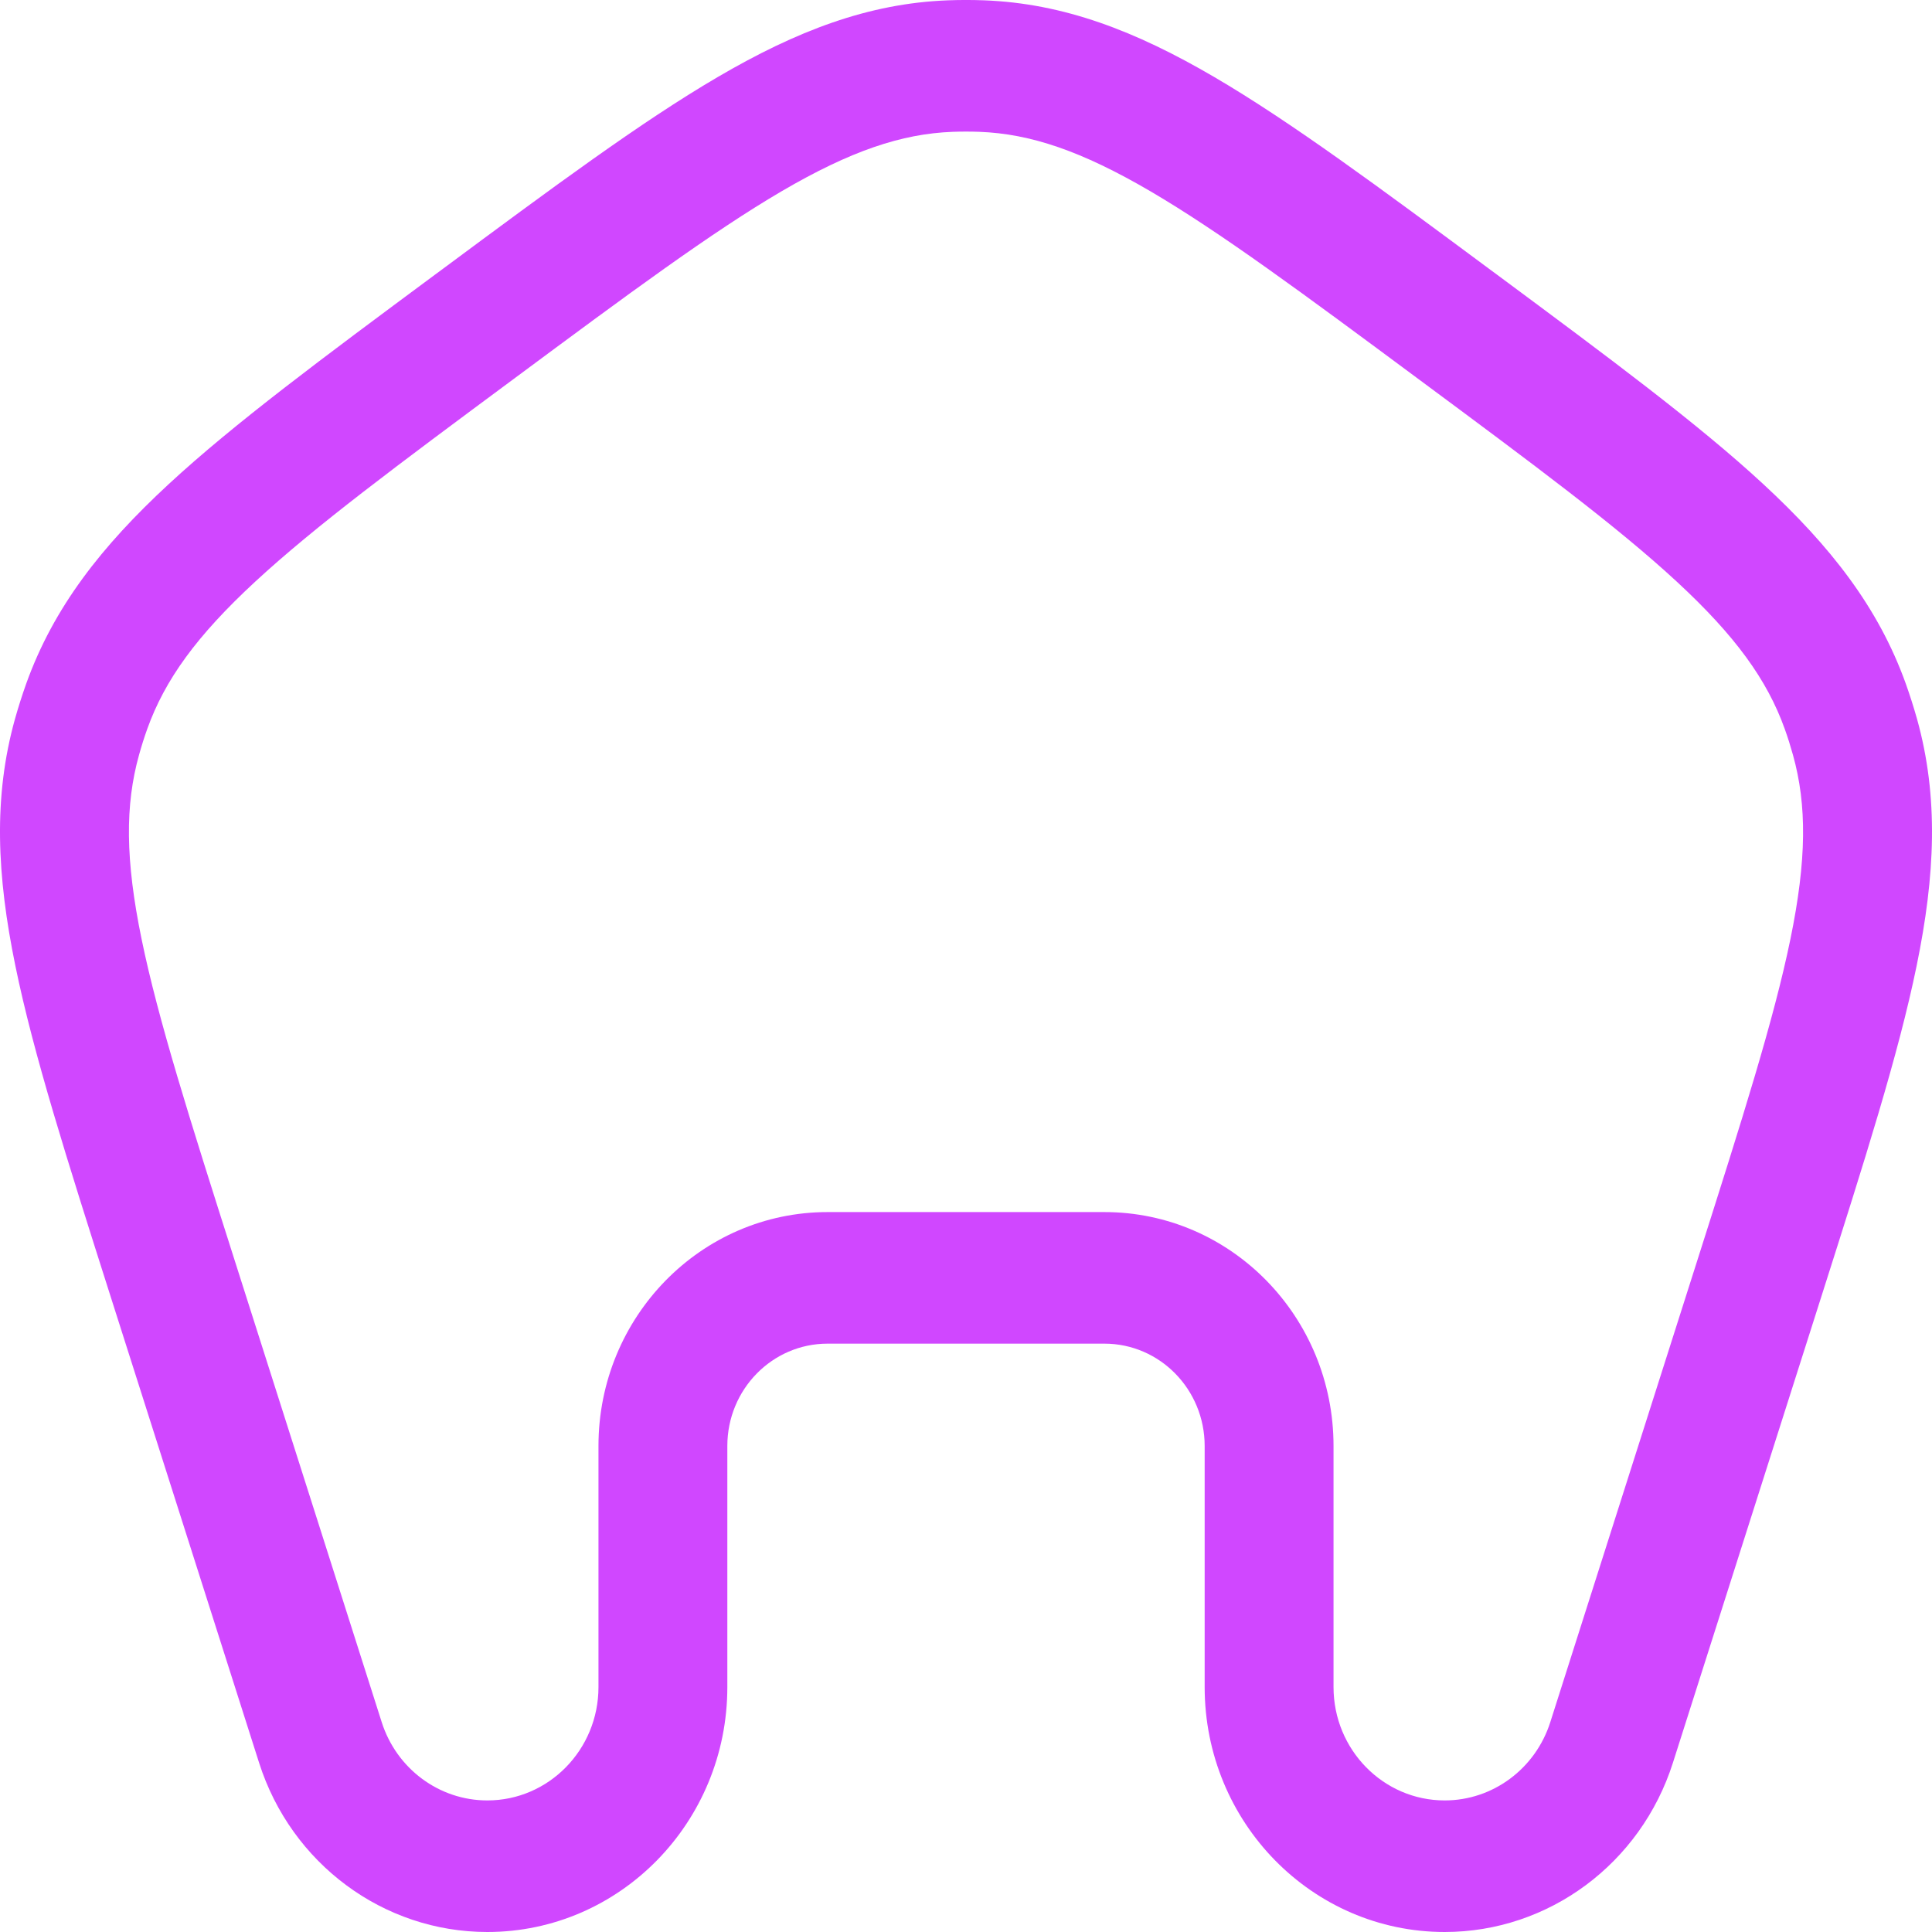 <svg width="30" height="30" viewBox="0 0 30 30" fill="none" xmlns="http://www.w3.org/2000/svg">
<path fill-rule="evenodd" clip-rule="evenodd" d="M15.281 0.005C15.094 -0.002 14.906 -0.002 14.719 0.005C13.481 0.052 12.367 0.481 11.145 1.196C9.954 1.893 8.583 2.909 6.844 4.199L6.749 4.269C5.01 5.559 3.639 6.575 2.621 7.516C1.578 8.481 0.833 9.429 0.407 10.616C0.343 10.796 0.285 10.978 0.233 11.162C-0.106 12.378 -0.05 13.592 0.239 14.999C0.52 16.37 1.044 18.015 1.708 20.102L4.023 27.372C4.522 28.939 5.953 30 7.567 30C9.626 30 11.294 28.297 11.294 26.197V22.453C11.294 21.575 11.991 20.864 12.851 20.864H17.149C18.009 20.864 18.706 21.575 18.706 22.453V26.197C18.706 28.297 20.374 30 22.433 30C24.047 30 25.478 28.939 25.977 27.372L28.292 20.101C28.956 18.015 29.48 16.37 29.761 14.999C30.05 13.592 30.106 12.378 29.767 11.162C29.715 10.978 29.657 10.796 29.593 10.616C29.167 9.429 28.422 8.481 27.379 7.516C26.361 6.575 24.99 5.559 23.251 4.269L23.156 4.199C21.417 2.909 20.046 1.893 18.855 1.196C17.633 0.481 16.519 0.052 15.281 0.005ZM14.792 2.047C14.931 2.042 15.069 2.042 15.208 2.047C16.003 2.077 16.794 2.345 17.86 2.968C18.946 3.604 20.23 4.554 22.027 5.887C23.824 7.219 25.107 8.172 26.035 9.03C26.945 9.871 27.44 10.556 27.713 11.318C27.761 11.451 27.803 11.586 27.841 11.722C28.059 12.502 28.054 13.354 27.802 14.58C27.545 15.831 27.056 17.371 26.37 19.527L24.073 26.741C23.842 27.466 23.18 27.957 22.433 27.957C21.48 27.957 20.707 27.169 20.707 26.197V22.453C20.707 20.447 19.114 18.821 17.149 18.821H12.851C10.886 18.821 9.293 20.447 9.293 22.453V26.197C9.293 27.169 8.52 27.957 7.567 27.957C6.82 27.957 6.158 27.466 5.927 26.741L3.63 19.527C2.944 17.371 2.455 15.831 2.198 14.58C1.946 13.354 1.941 12.502 2.159 11.722C2.197 11.586 2.239 11.451 2.287 11.318C2.56 10.556 3.055 9.871 3.965 9.03C4.893 8.172 6.176 7.219 7.973 5.887C9.77 4.554 11.054 3.604 12.14 2.968C13.206 2.345 13.997 2.077 14.792 2.047Z" fill="#D047FF"/>
</svg>
